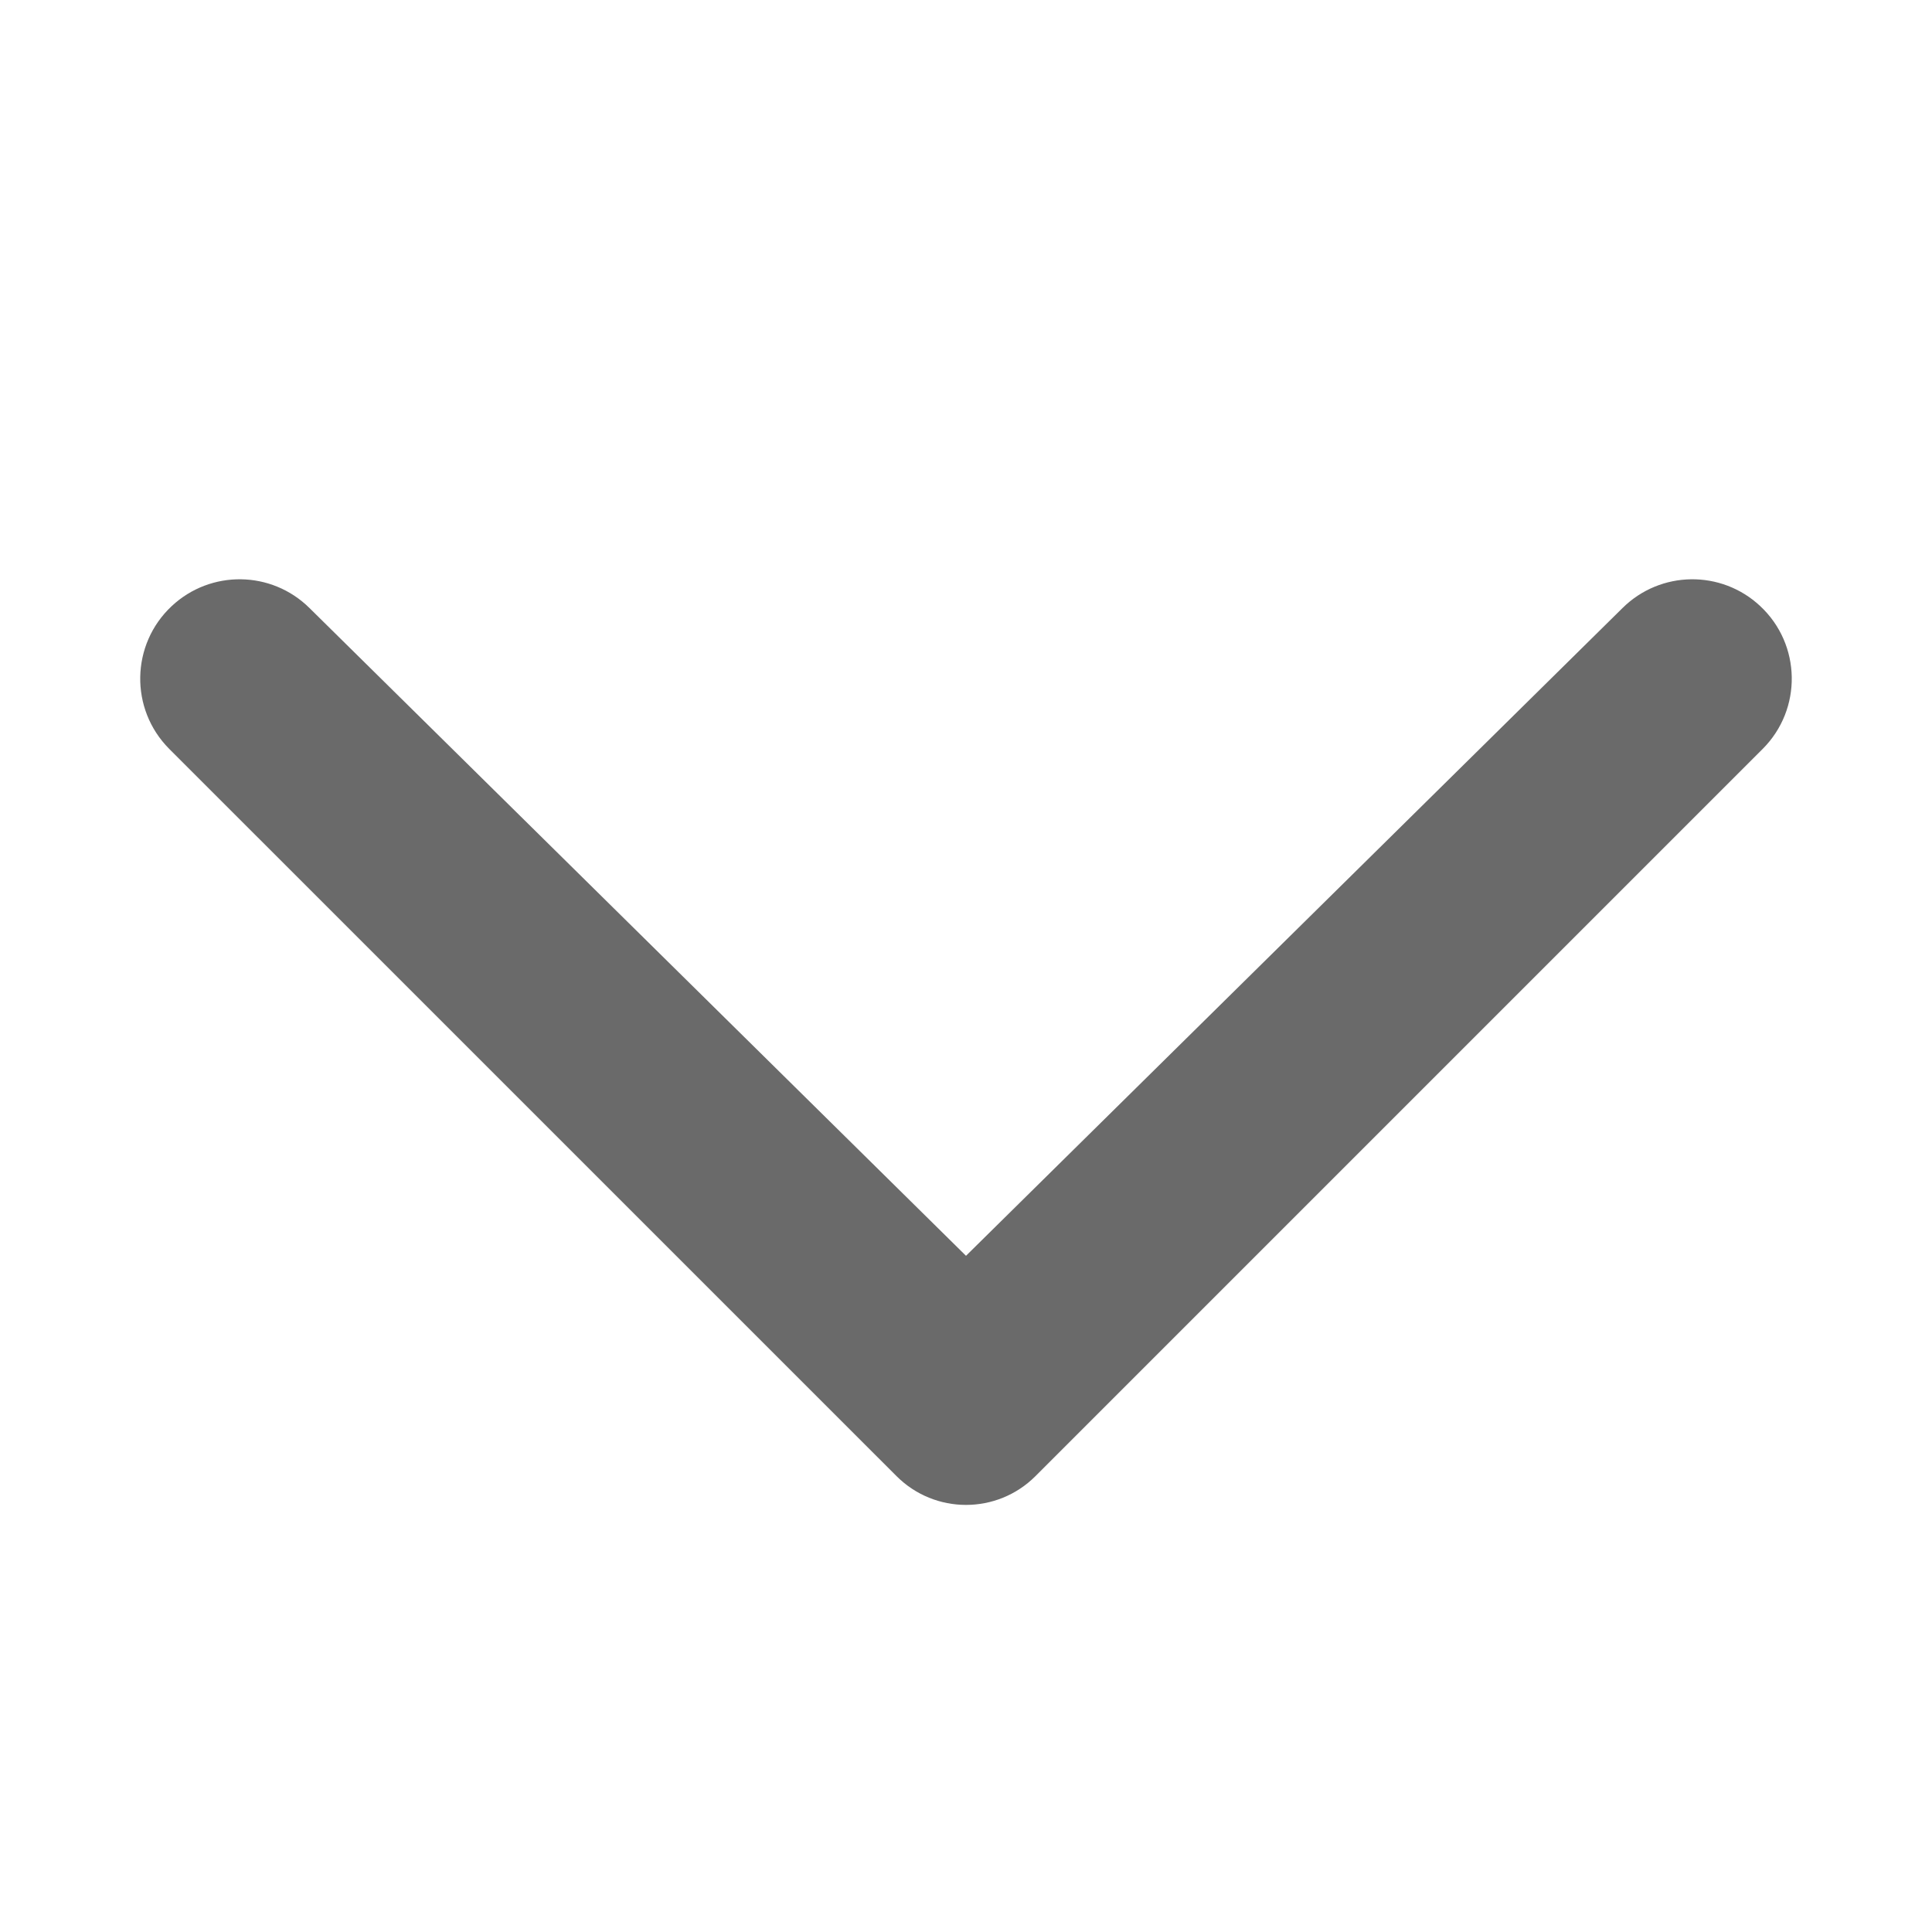 <svg width="32" height="32" viewBox="0 0 32 32" fill="none" xmlns="http://www.w3.org/2000/svg">
<path d="M29.195 12.405C29.854 11.746 29.835 10.673 29.154 10.038C28.509 9.435 27.504 9.449 26.876 10.069L16 20.8L5.124 10.069C4.496 9.449 3.491 9.435 2.845 10.038C2.165 10.673 2.146 11.746 2.804 12.405L14.849 24.449C15.485 25.085 16.515 25.085 17.151 24.449L29.195 12.405Z" fill="#6A6A6A"/>
</svg>
